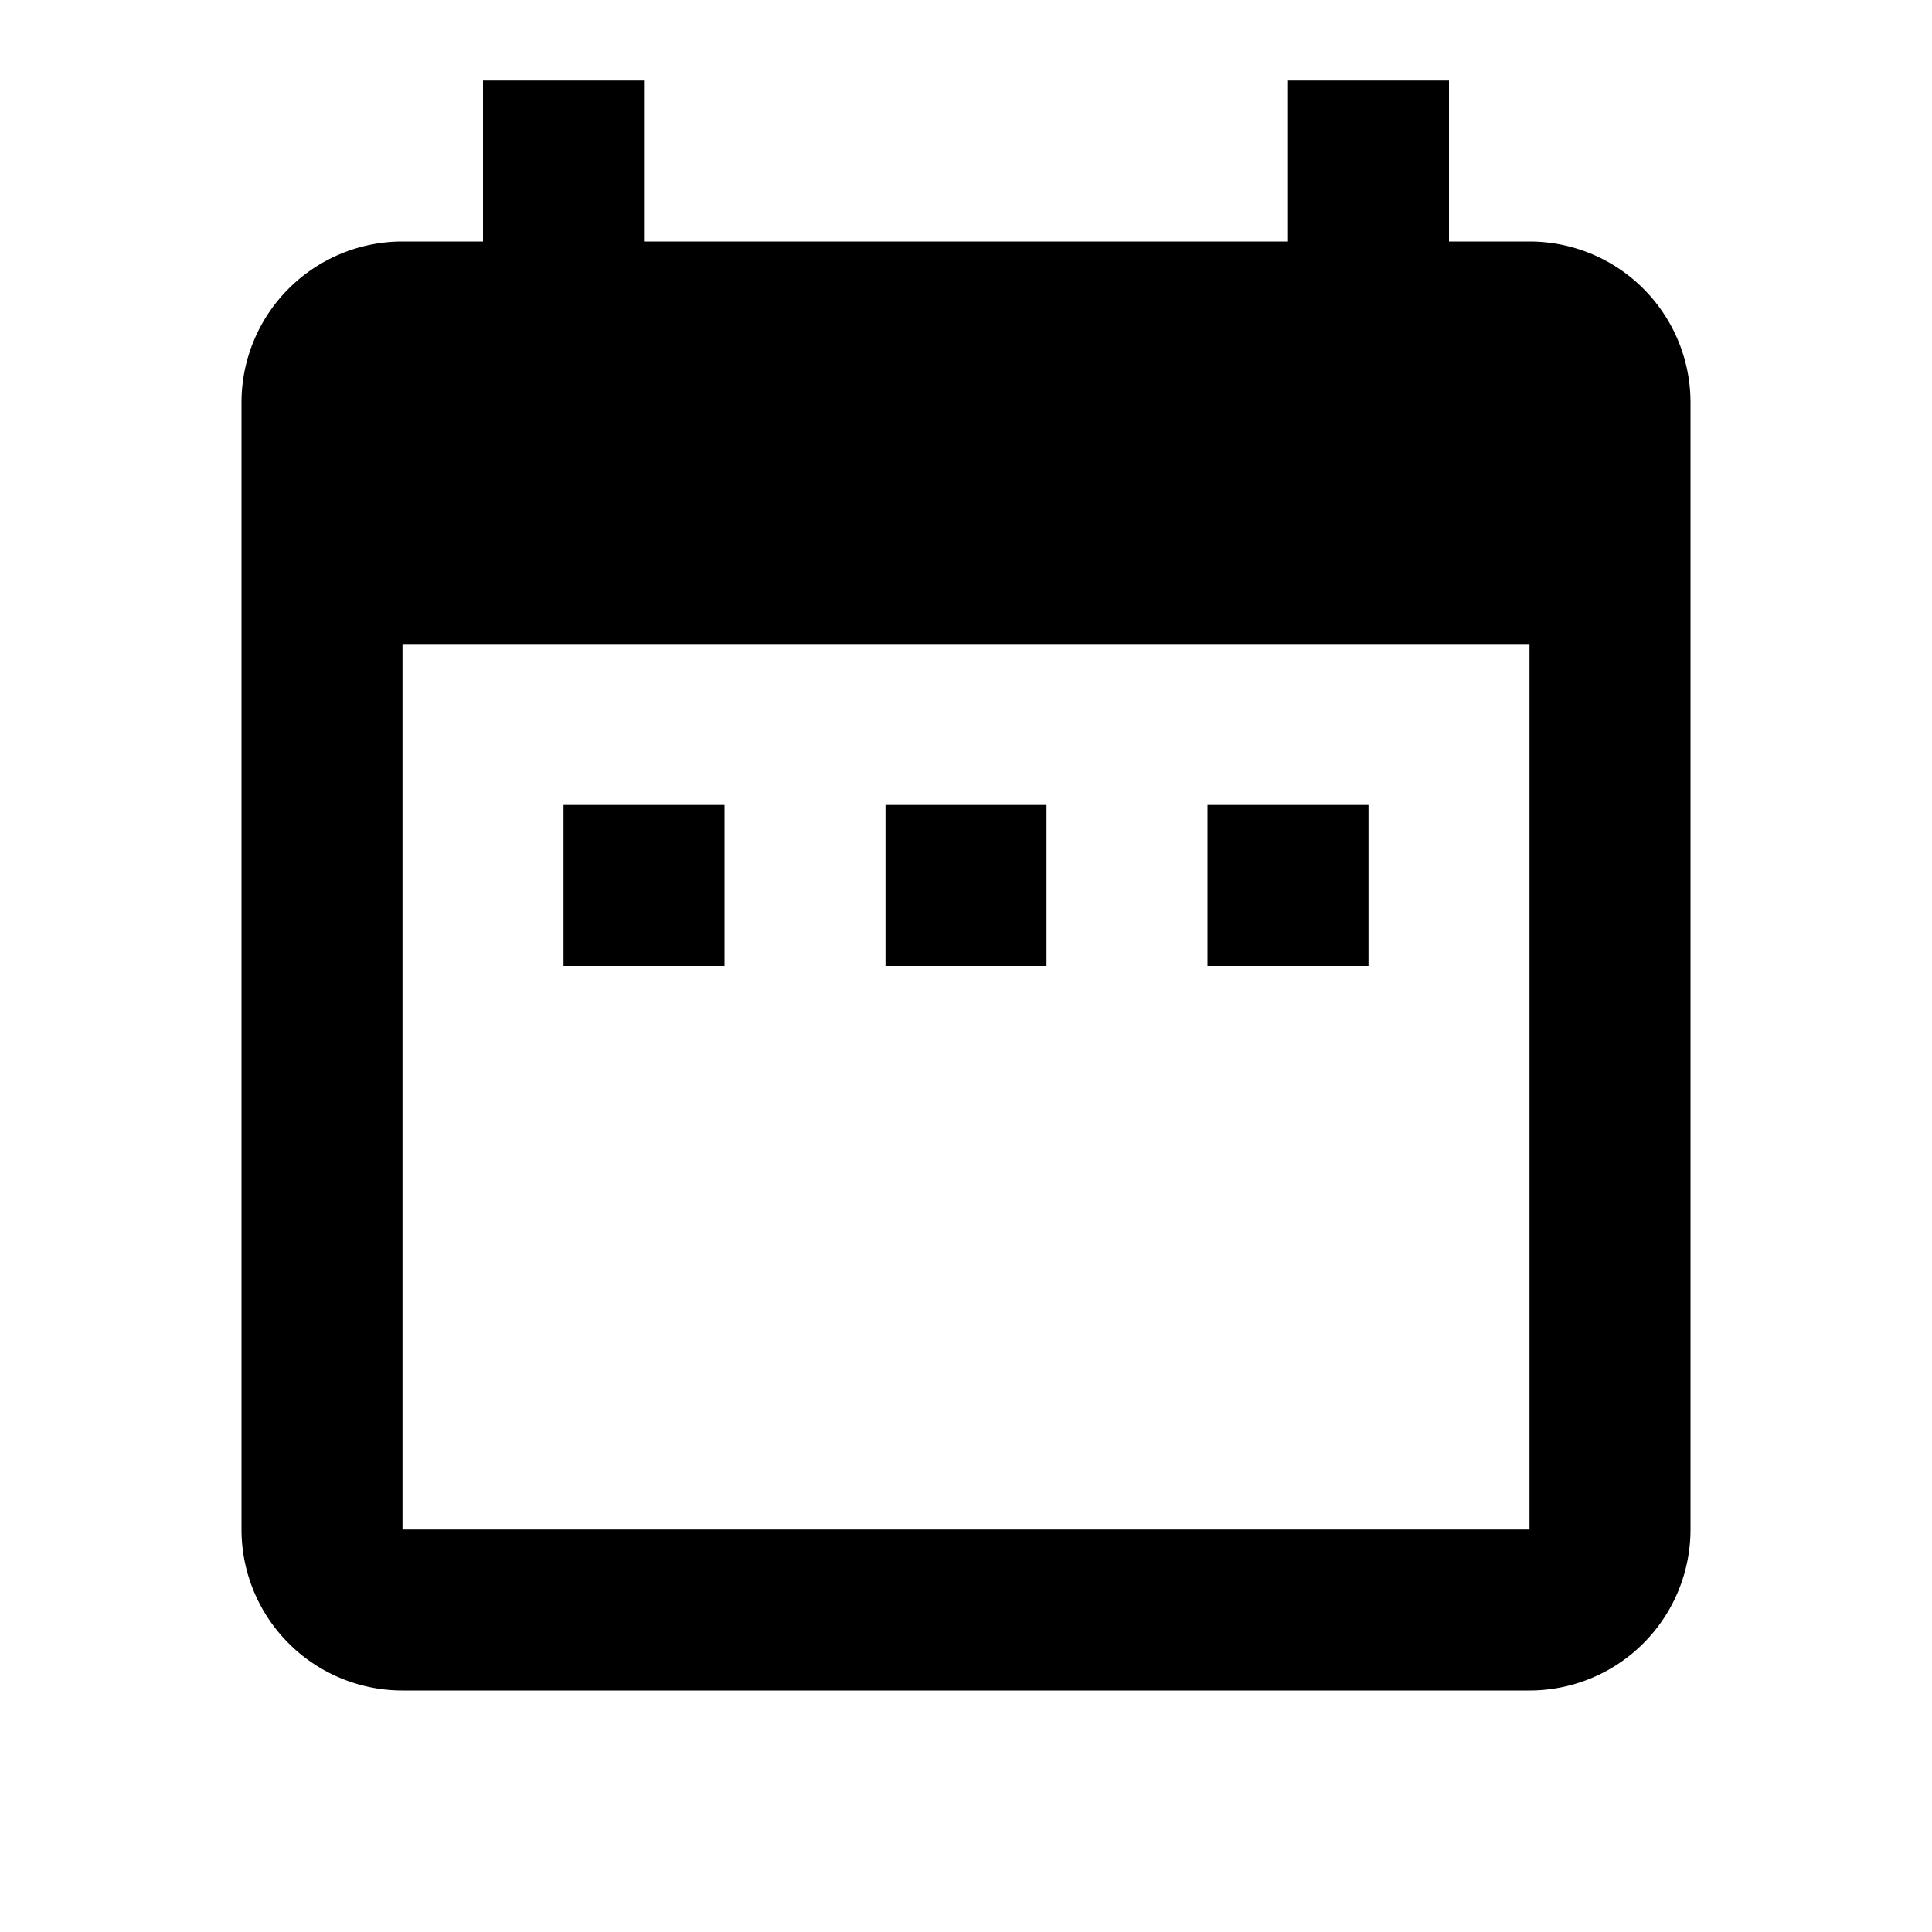 <svg xmlns="http://www.w3.org/2000/svg" viewBox="0 0 24 24"><path d="M9 10H7v2h2v-2m4 0h-2v2h2v-2m4 0h-2v2h2v-2m2-7h-1V1h-2v2H8V1H6v2H5a2 2 0 00-2 2v14a2 2 0 002 2h14a2 2 0 002-2V5a2 2 0 00-2-2m0 16H5V8h14v11z"/></svg>